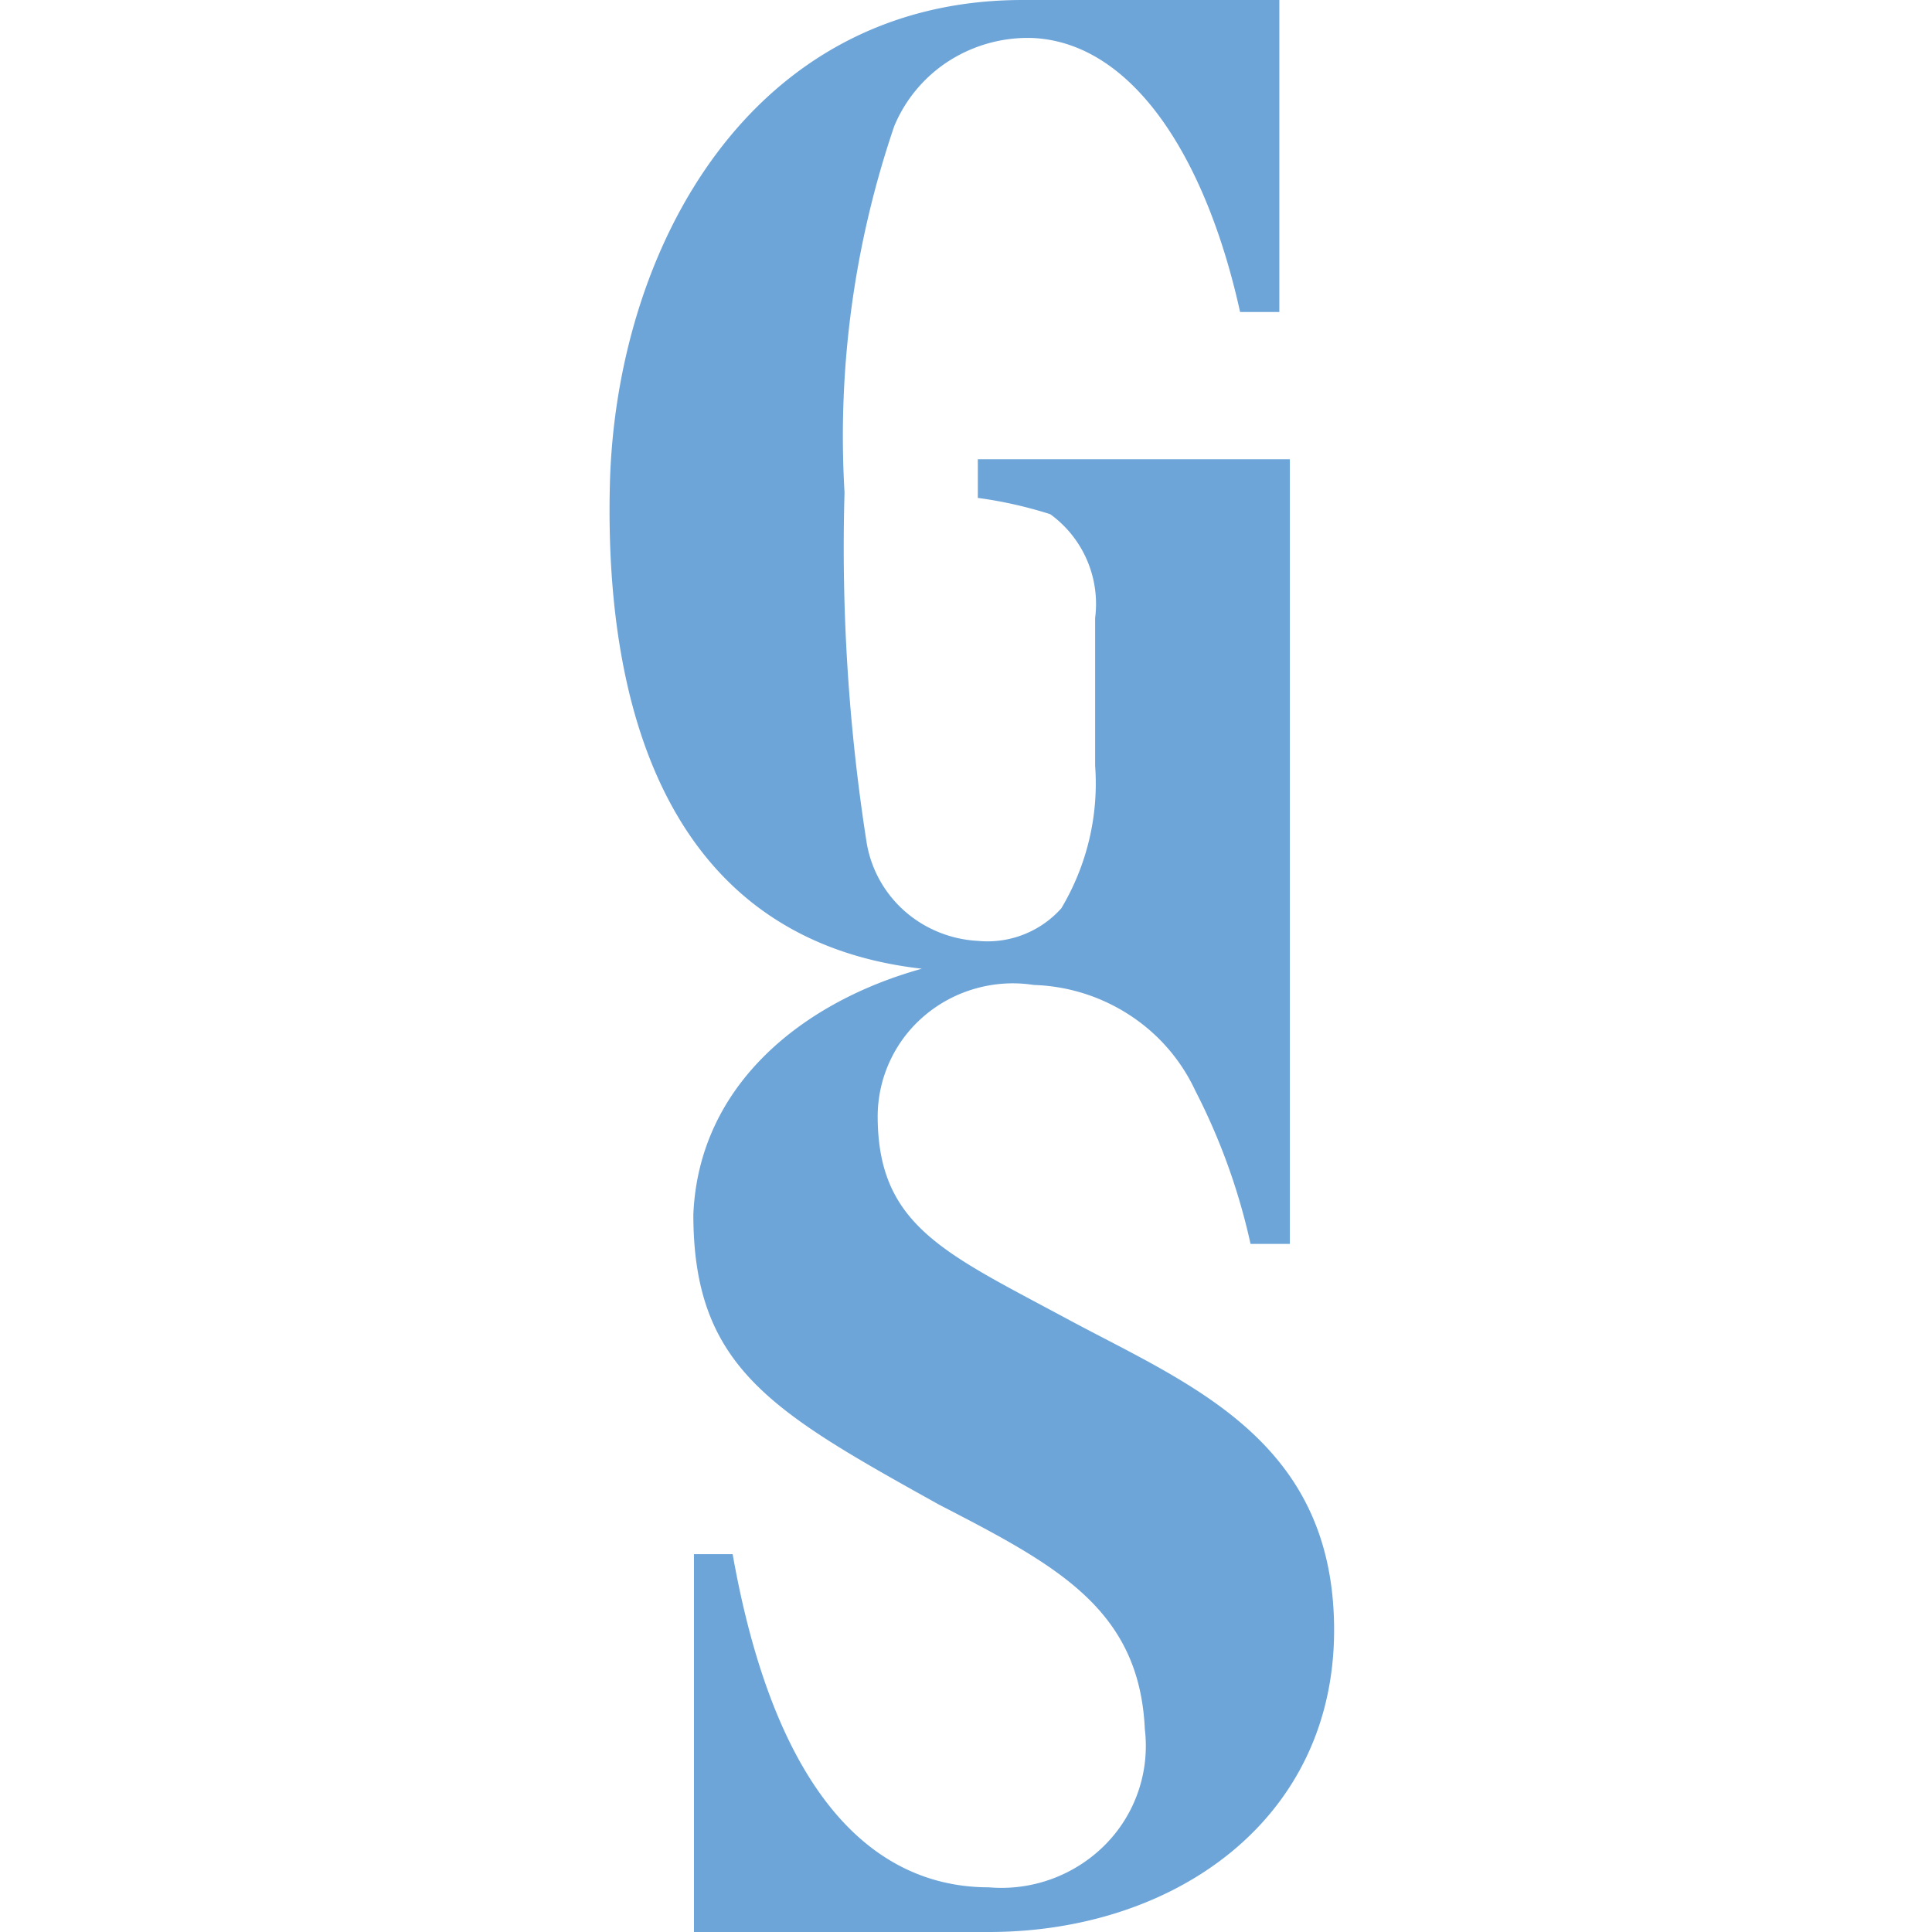 <svg xmlns="http://www.w3.org/2000/svg" width="32" height="32"><g fill="none" fill-rule="evenodd"><path d="M0 0h32v32H0z"/><path d="M21.19 0v5.168h-.65C19.98 2.63 18.778.72 17.12.63c-.49-.02-.974.11-1.388.37a2.361 2.361 0 0 0-.92 1.088 15.922 15.922 0 0 0-.824 6.069c-.056 1.94.066 3.88.366 5.798.072.437.293.837.628 1.134.335.296.764.471 1.214.495a1.639 1.639 0 0 0 1.383-.54c.425-.713.62-1.535.56-2.359v-2.45a1.836 1.836 0 0 0-.743-1.718 7.037 7.037 0 0 0-1.2-.27v-.64h5.168v12.996h-.651a10.429 10.429 0 0 0-.916-2.54 3.002 3.002 0 0 0-1.084-1.248 3.08 3.08 0 0 0-1.591-.501c-.32-.05-.645-.03-.956.057-.31.086-.599.238-.844.444a2.192 2.192 0 0 0-.785 1.668c0 1.82 1.11 2.27 3.134 3.36 2.025 1.089 4.426 1.999 4.426 5.158C22.096 30.16 19.43 32 16.378 32h-4.884v-6.258h.641c.835 4.709 2.86 5.518 4.243 5.518a2.423 2.423 0 0 0 1.927-.705 2.324 2.324 0 0 0 .657-1.914c-.091-2-1.475-2.72-3.408-3.719-2.768-1.54-4.07-2.27-4.07-4.808.092-2.17 1.842-3.53 3.785-4.069-4.07-.46-5.26-4.079-5.168-7.998C10.192 4.13 12.42 0 16.938 0h4.252z" fill="#6DA5D9"/></g></svg>
